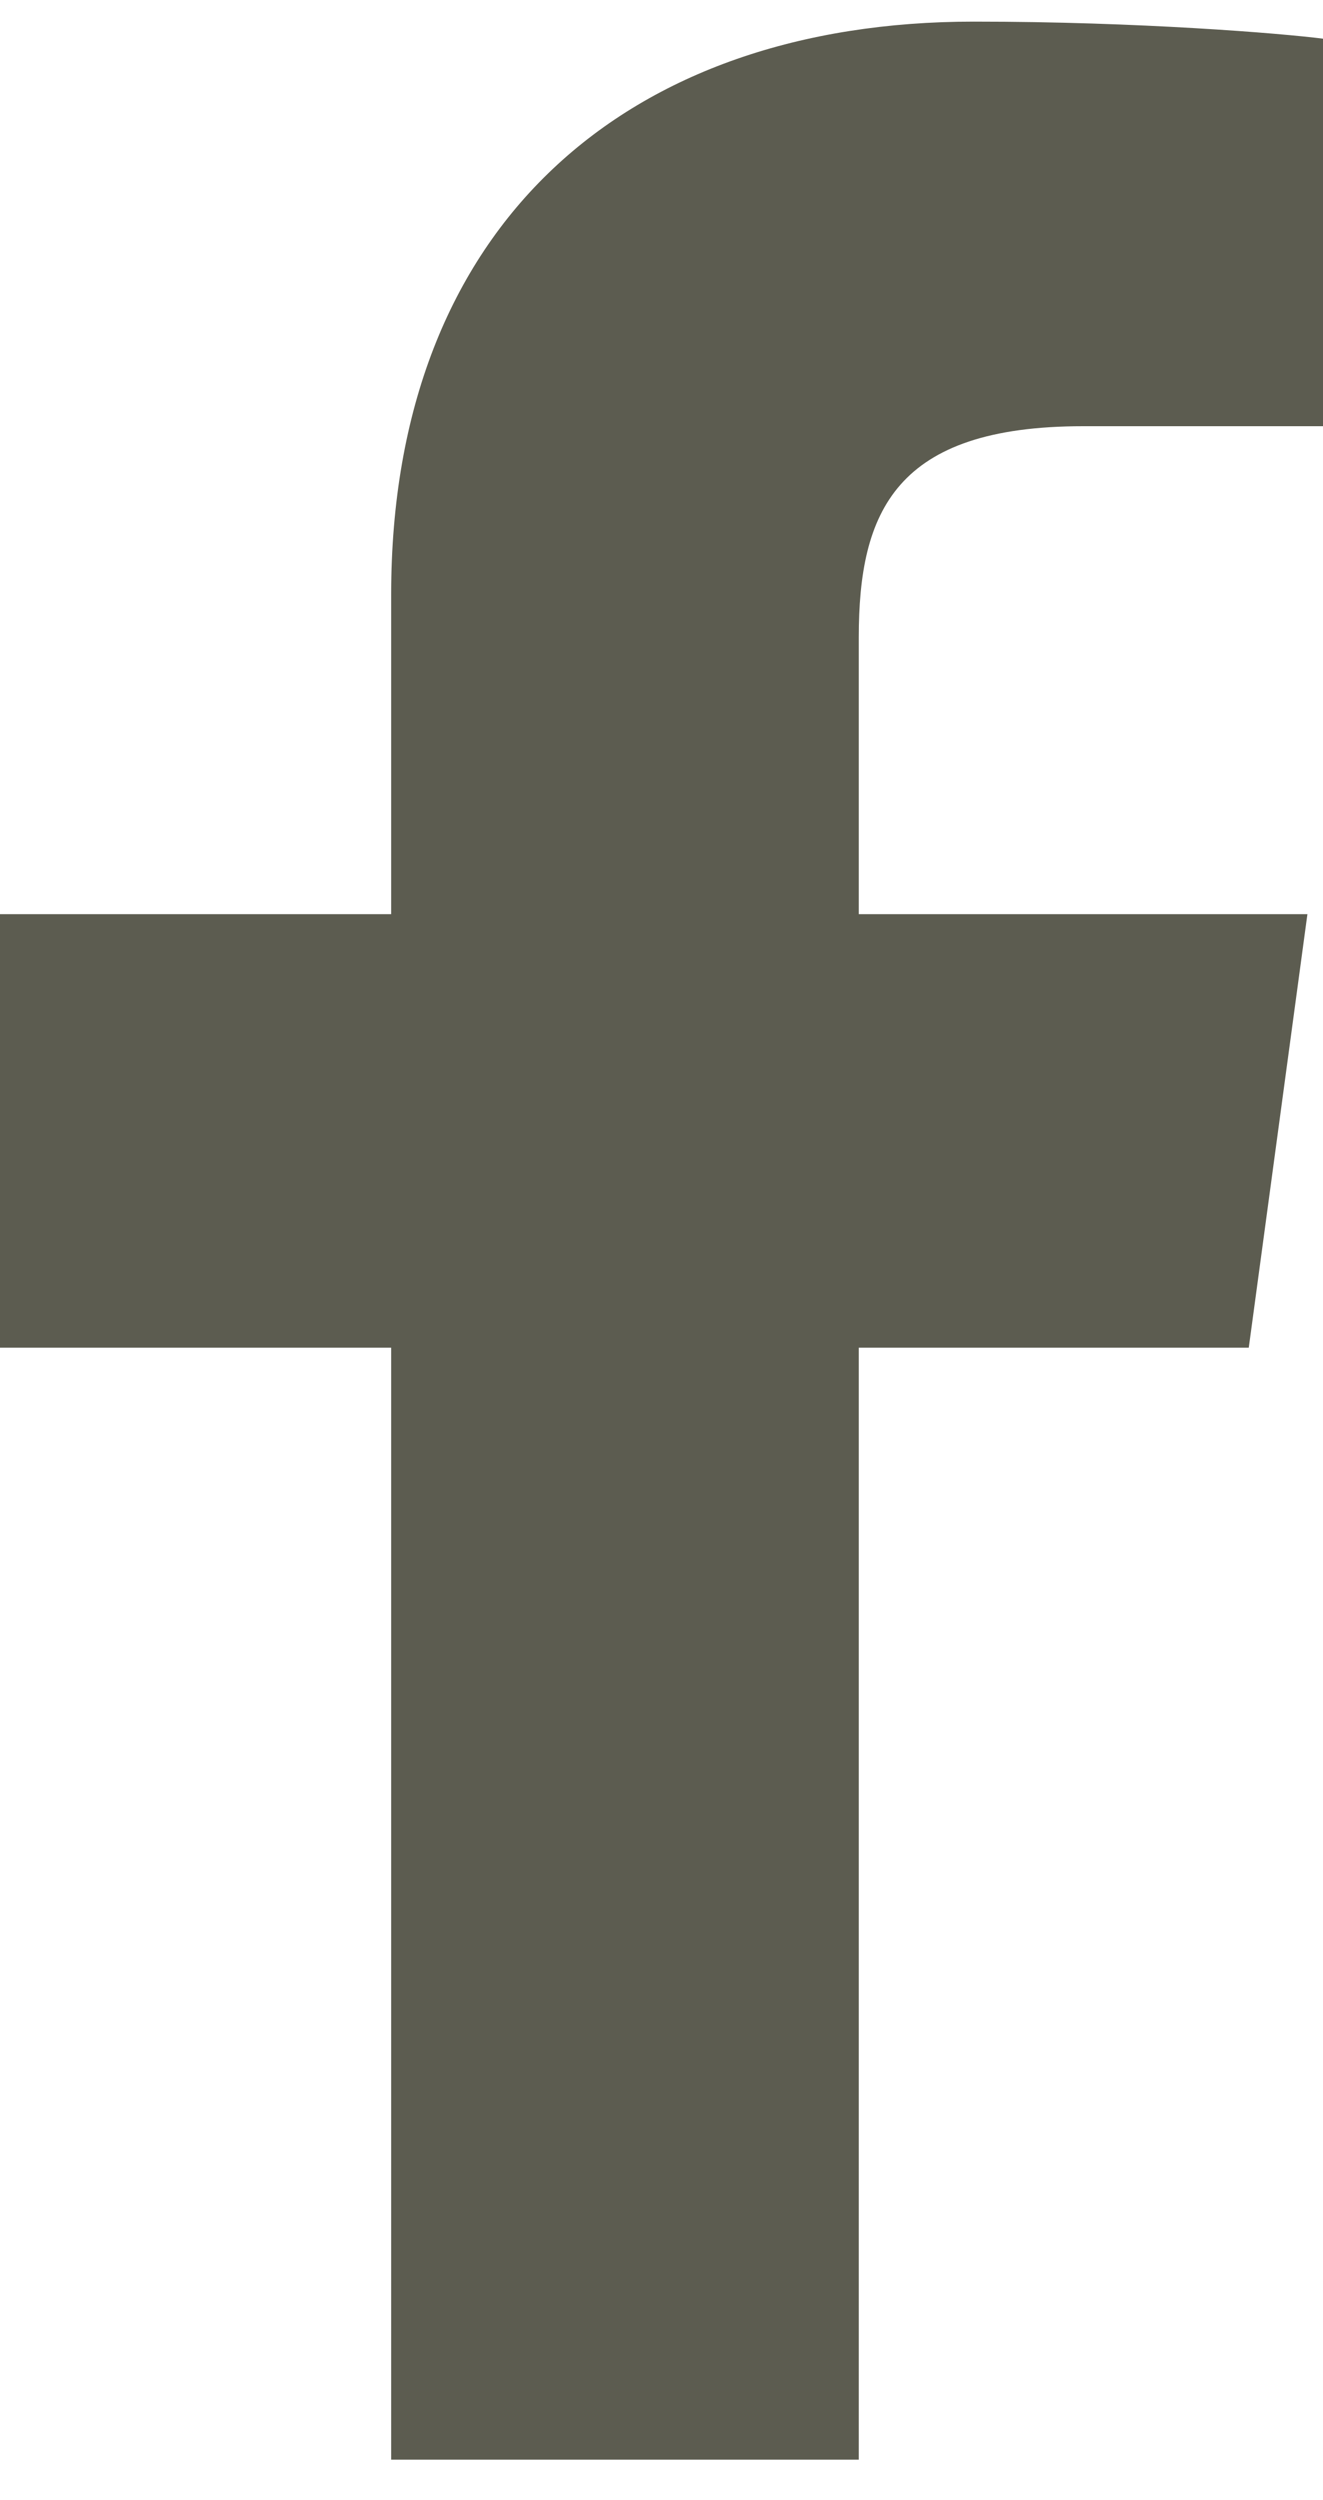 <svg width="9" height="17" viewBox="0 0 9 17" fill="none" xmlns="http://www.w3.org/2000/svg">
<path d="M6.624 0.147C4.272 0.147 2.661 1.52 2.661 4.042V6.216H0V9.164H2.661V16.725H5.842V9.164H8.495L8.894 6.216H5.842V4.333C5.842 3.48 6.09 2.898 7.369 2.898H9V0.263C8.718 0.227 7.75 0.147 6.624 0.147V0.147Z" fill="#5C5C50"/>
</svg>
